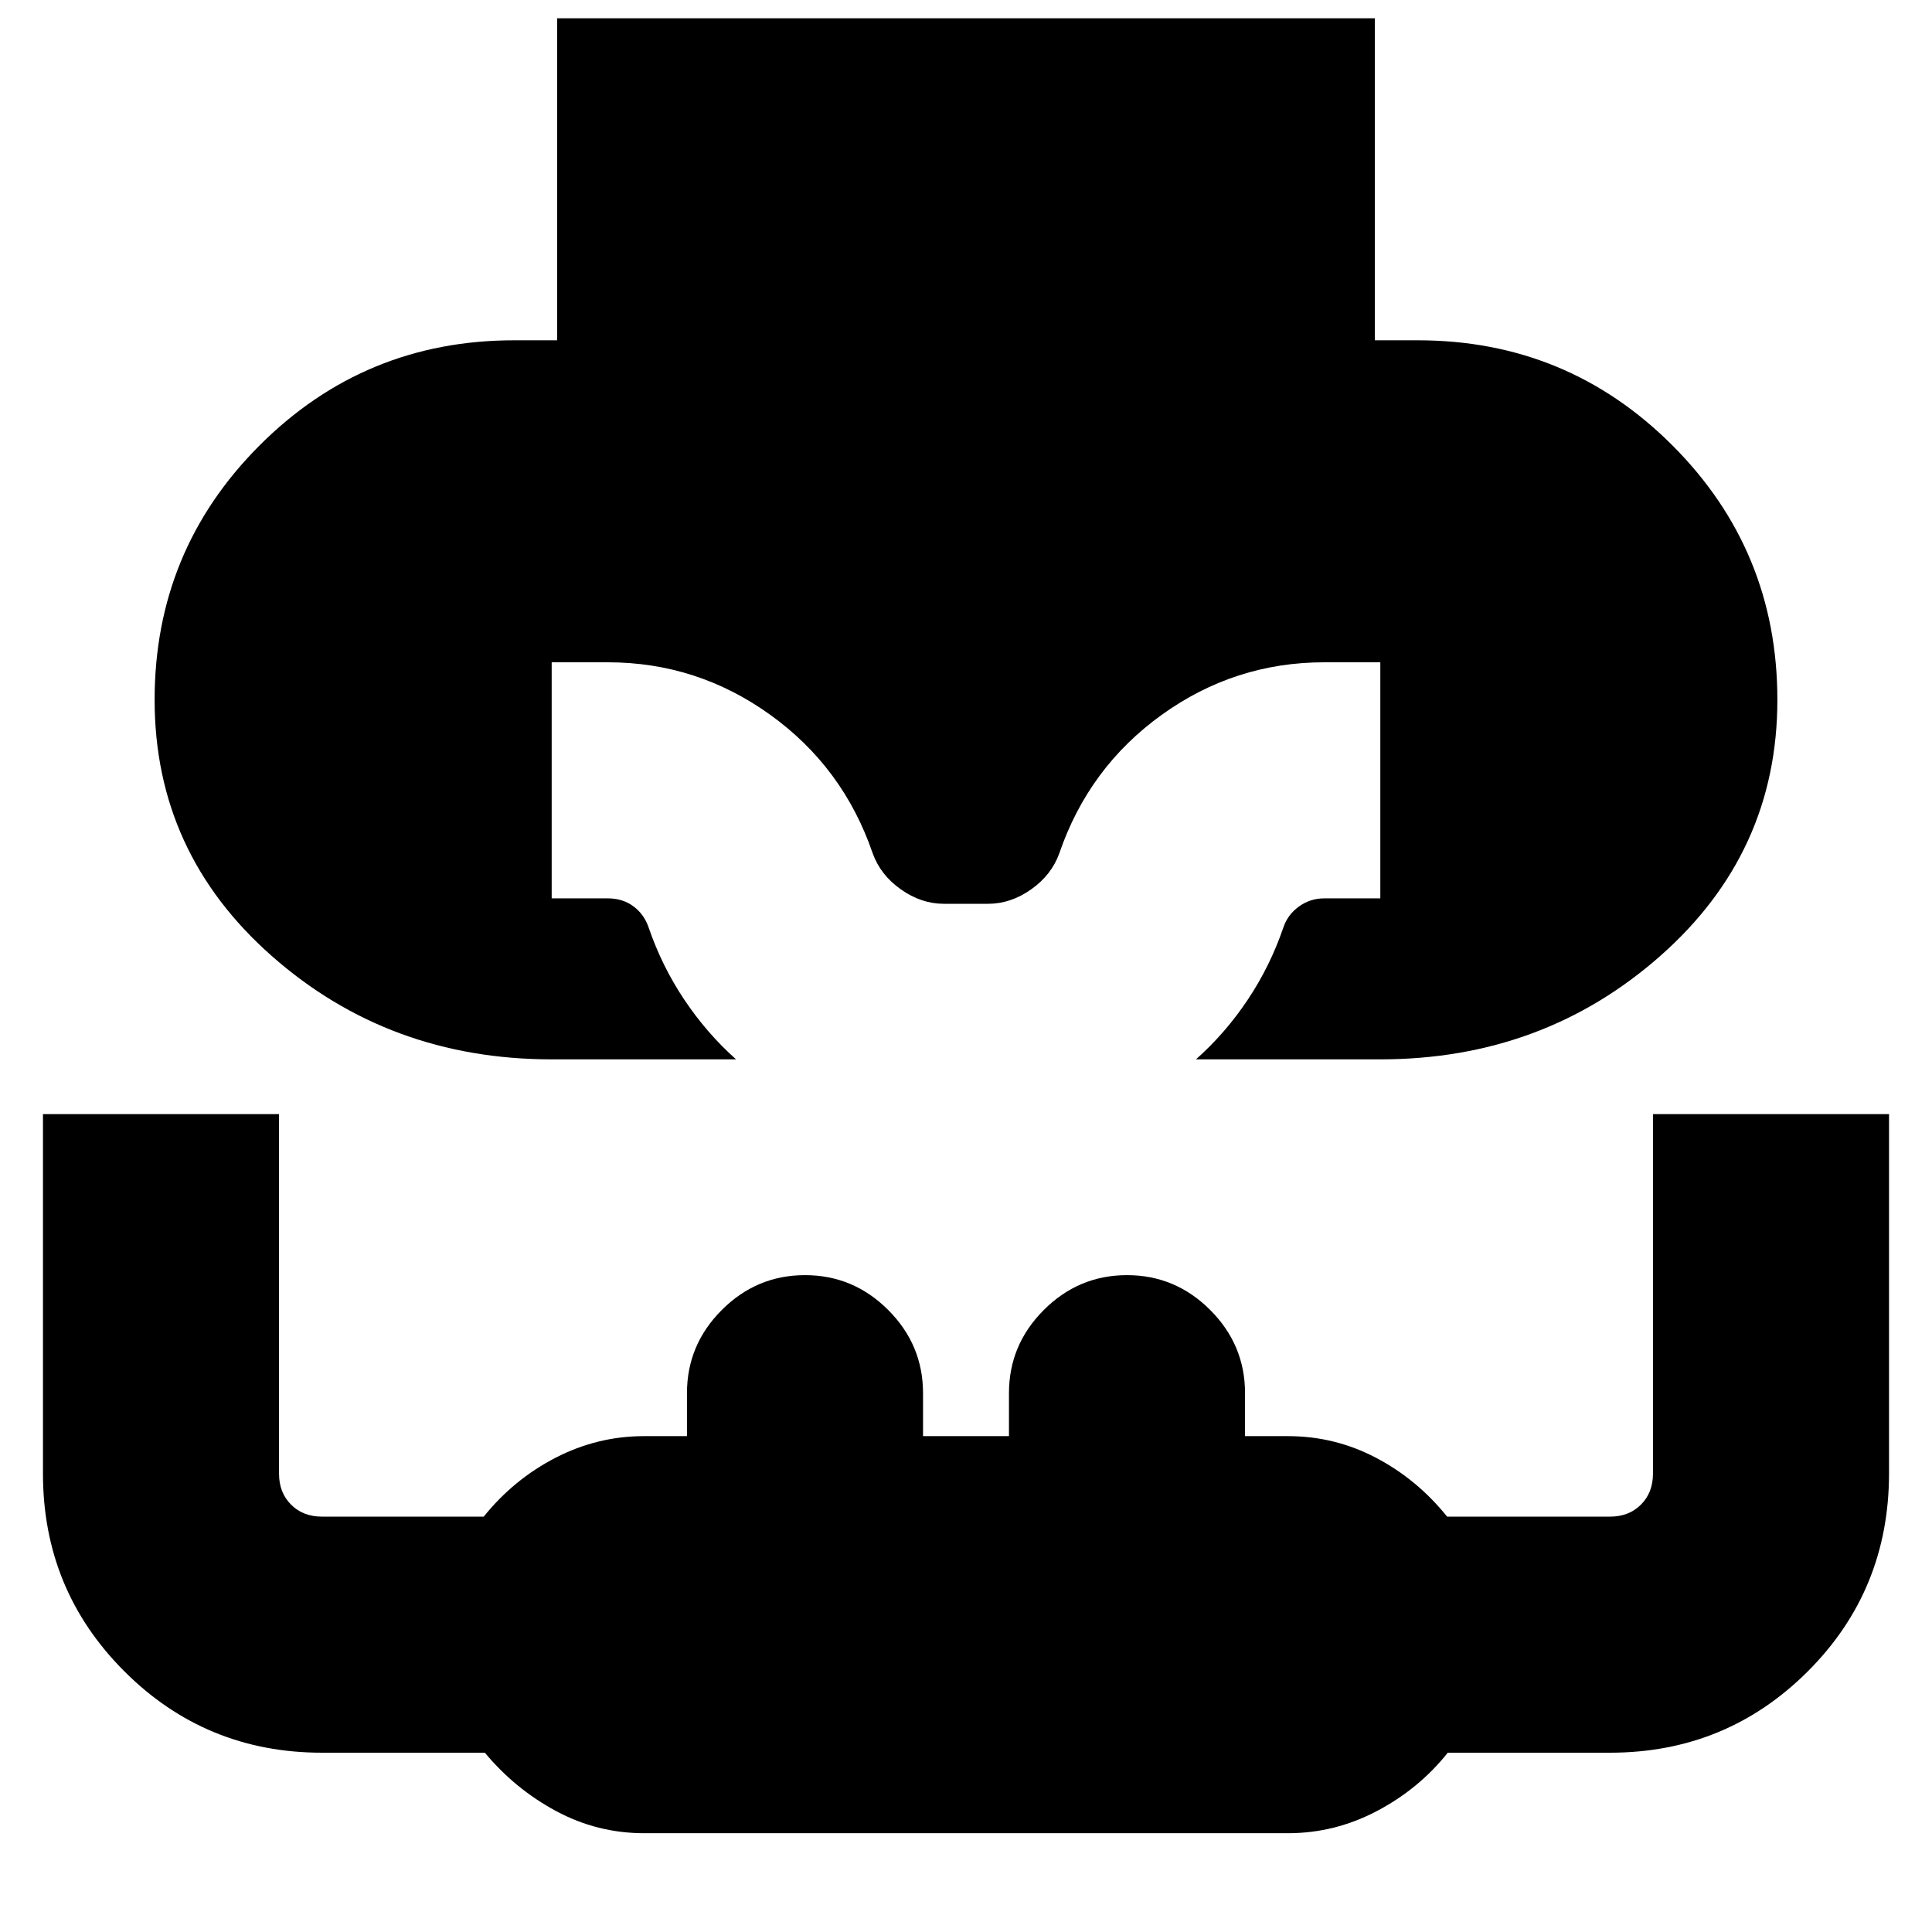<svg xmlns="http://www.w3.org/2000/svg" height="24" viewBox="0 -960 960 960" width="24"><path d="M274.13-433.61q-80.83 0-139.07-51.35-58.23-51.34-58.23-127.3 0-74.26 52.19-126.46 52.2-52.19 126.46-52.19h21.35v-160h406.34v160h21.35q74.26 0 126.46 52.19 52.19 52.2 52.19 126.46 0 75.96-58.23 127.3-58.24 51.35-139.07 51.35h-91.61q14.65-13.01 25.74-29.64 11.09-16.62 17.65-35.75 2.14-6.49 7.77-10.55 5.62-4.06 12.58-4.06h27.87v-117.3H658q-44.42 0-80.71 26.08-36.29 26.09-50.94 68.87-3.87 10.74-13.99 17.89-10.12 7.16-21.36 7.16h-22q-11.24 0-21.36-7.16-10.12-7.15-13.99-17.89-14.65-42.78-50.94-68.87-36.29-26.08-80.71-26.08h-27.87v117.3H302q7.42 0 12.76 3.97 5.34 3.96 7.59 10.64 6.56 19.13 17.69 35.76 11.13 16.63 25.7 29.63h-91.61ZM320-49.09q-23.22 0-43.68-11-20.45-11-35.39-29H160q-57.77 0-98.21-40.44-40.44-40.44-40.44-98.21v-178.65h117.3v178.65q0 9.41 5.97 15.38 5.97 5.97 15.38 5.97h80.36q14.94-18.57 35.73-29.28 20.79-10.72 43.91-10.72h21.35v-21.35q0-24.03 17.31-41.34 17.31-17.31 41.34-17.31 24.03 0 41.34 17.31 17.31 17.31 17.31 41.34v21.35h42.7v-21.35q0-24.03 17.31-41.34 17.31-17.31 41.34-17.31 24.03 0 41.34 17.31 17.31 17.31 17.31 41.34v21.35H640q23.22 0 43.68 10.72 20.45 10.71 35.39 29.28H800q9.41 0 15.38-5.97 5.97-5.97 5.97-15.38v-178.65h117.3v178.44q0 58.17-40.44 98.52Q857.77-89.09 800-89.09h-80.61q-14.33 18-35.24 29-20.9 11-44.15 11H320Z"/></svg>